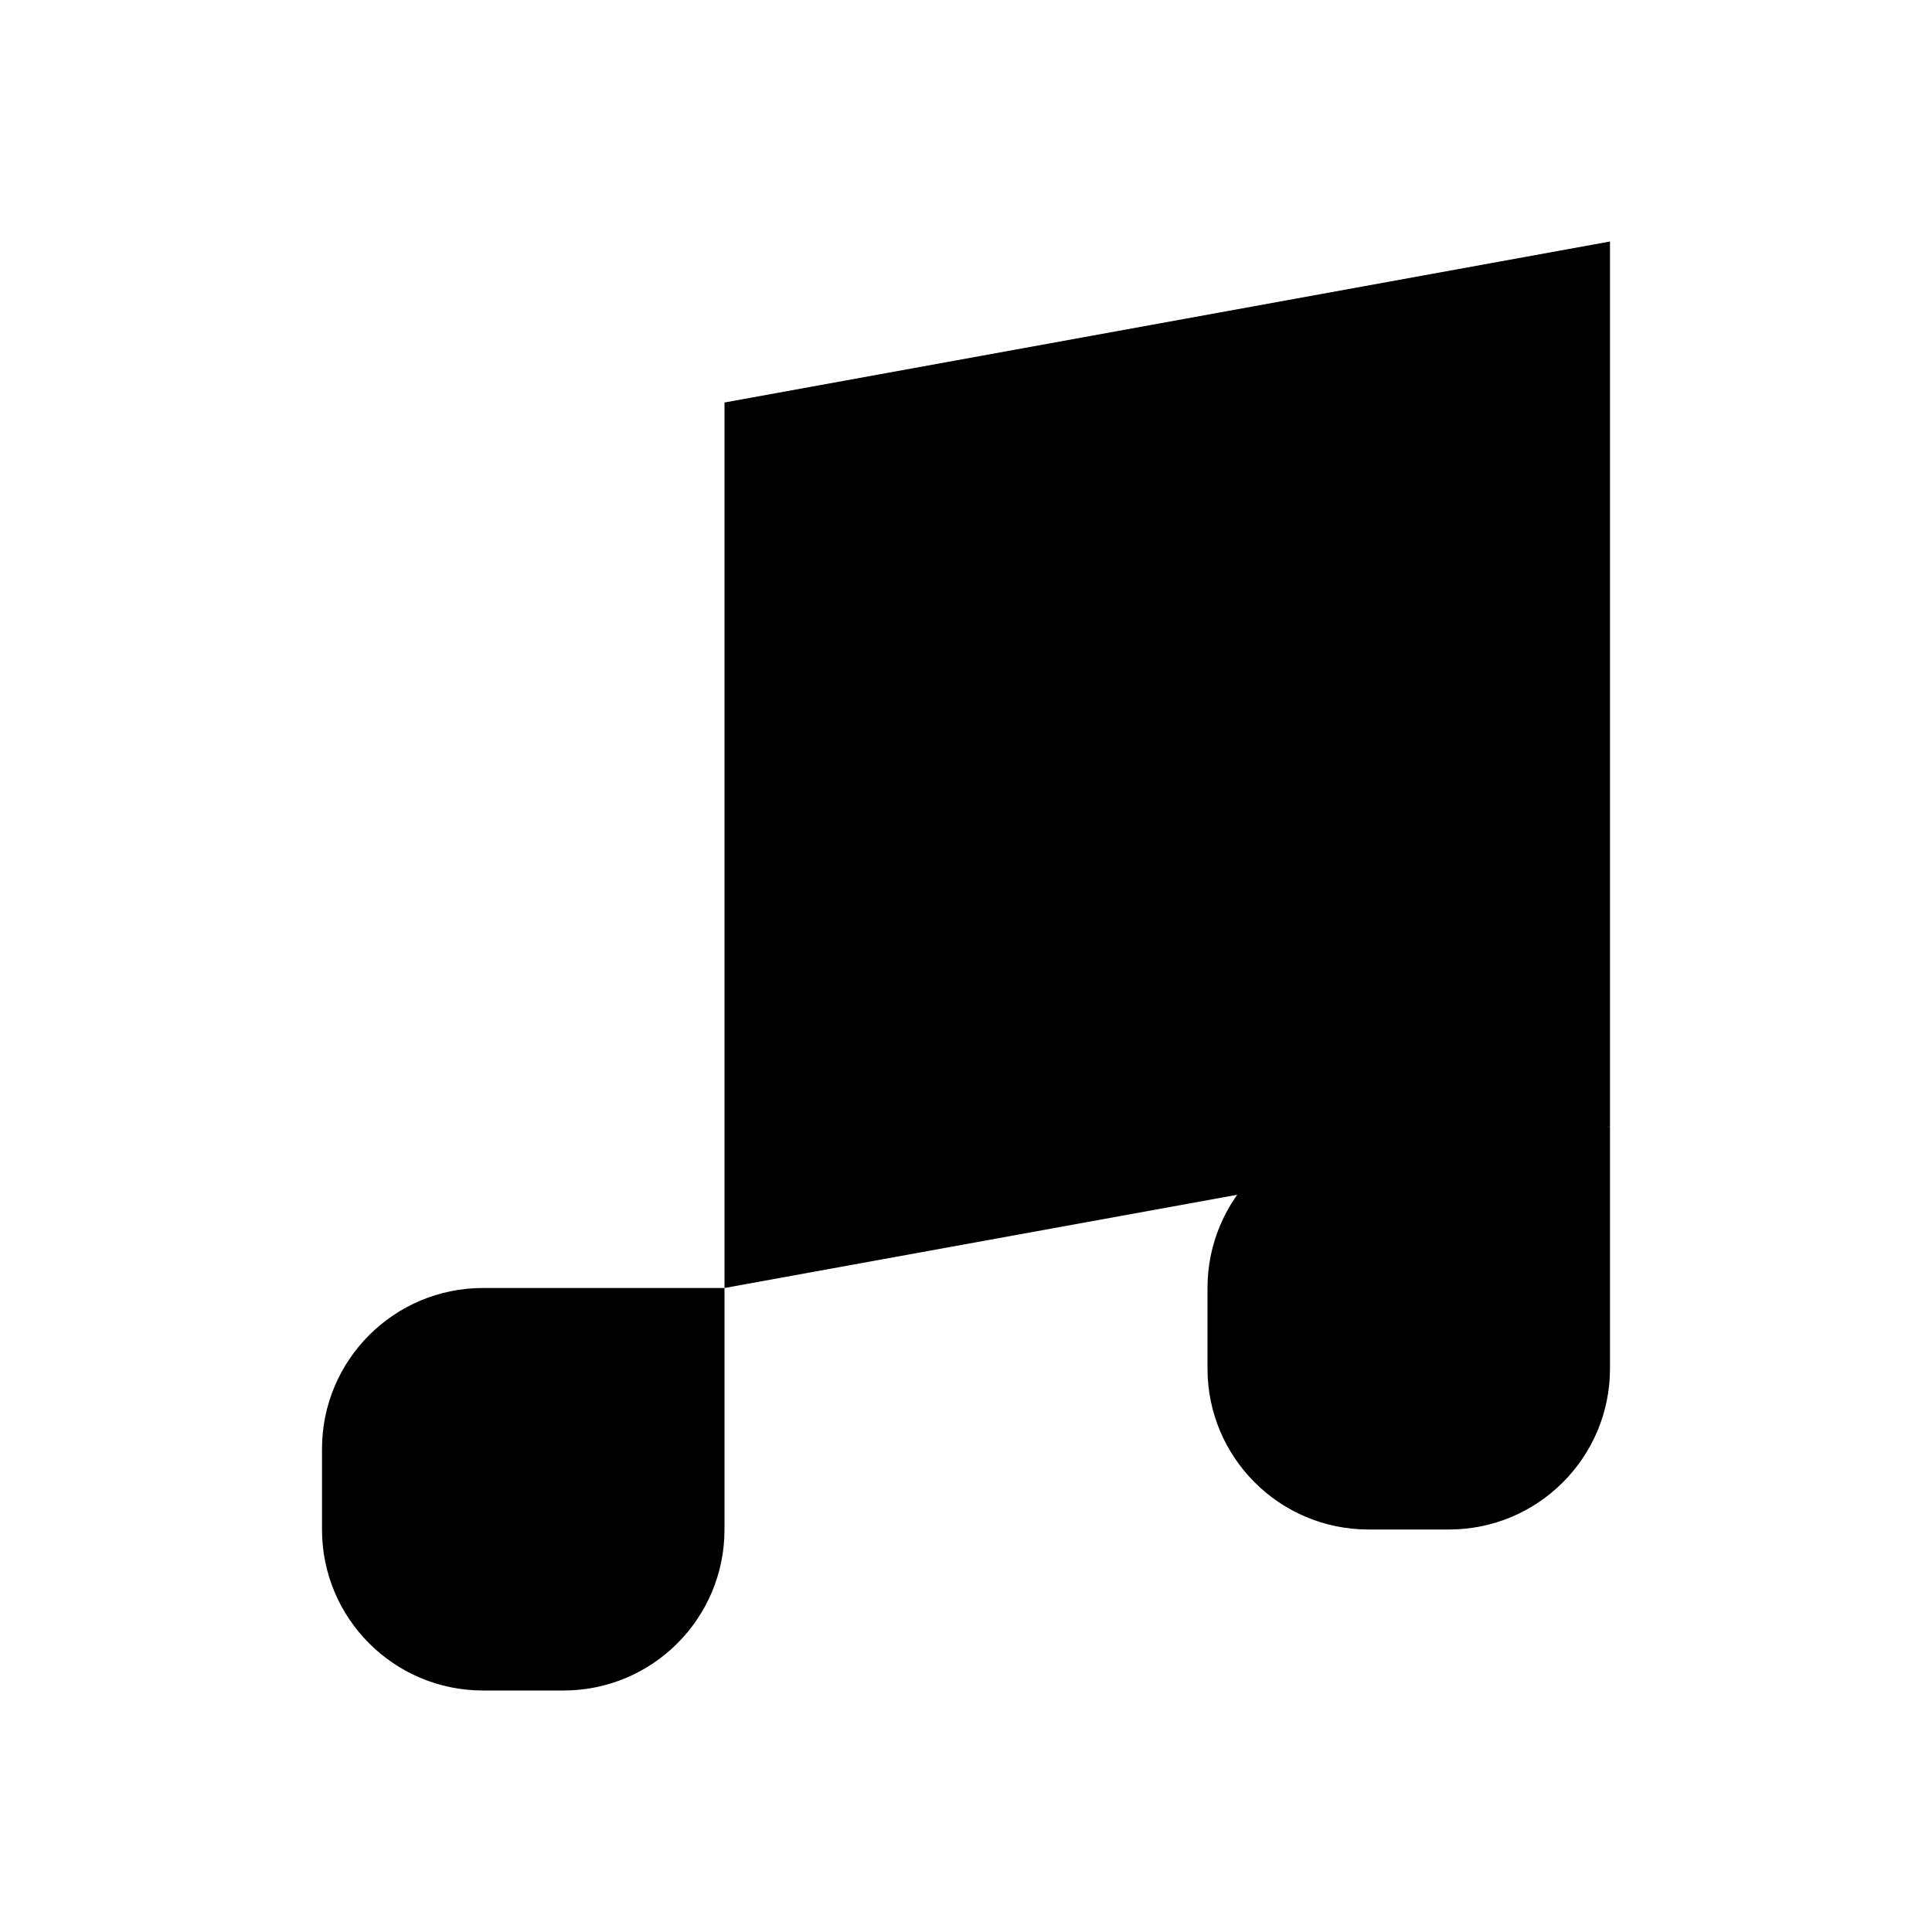 <svg class="pr-icon-iconoir" xmlns="http://www.w3.org/2000/svg" width="24" height="24" viewBox="0 0 24 24">
    <path d="M20 14V3L9 5V16"/>
    <path d="M17 19H18C19.105 19 20 18.105 20 17V14H17C15.895 14 15 14.895 15 16V17C15 18.105 15.895 19 17 19Z"/>
    <path d="M6 21H7C8.105 21 9 20.105 9 19V16H6C4.895 16 4 16.895 4 18V19C4 20.105 4.895 21 6 21Z"/>
</svg>
